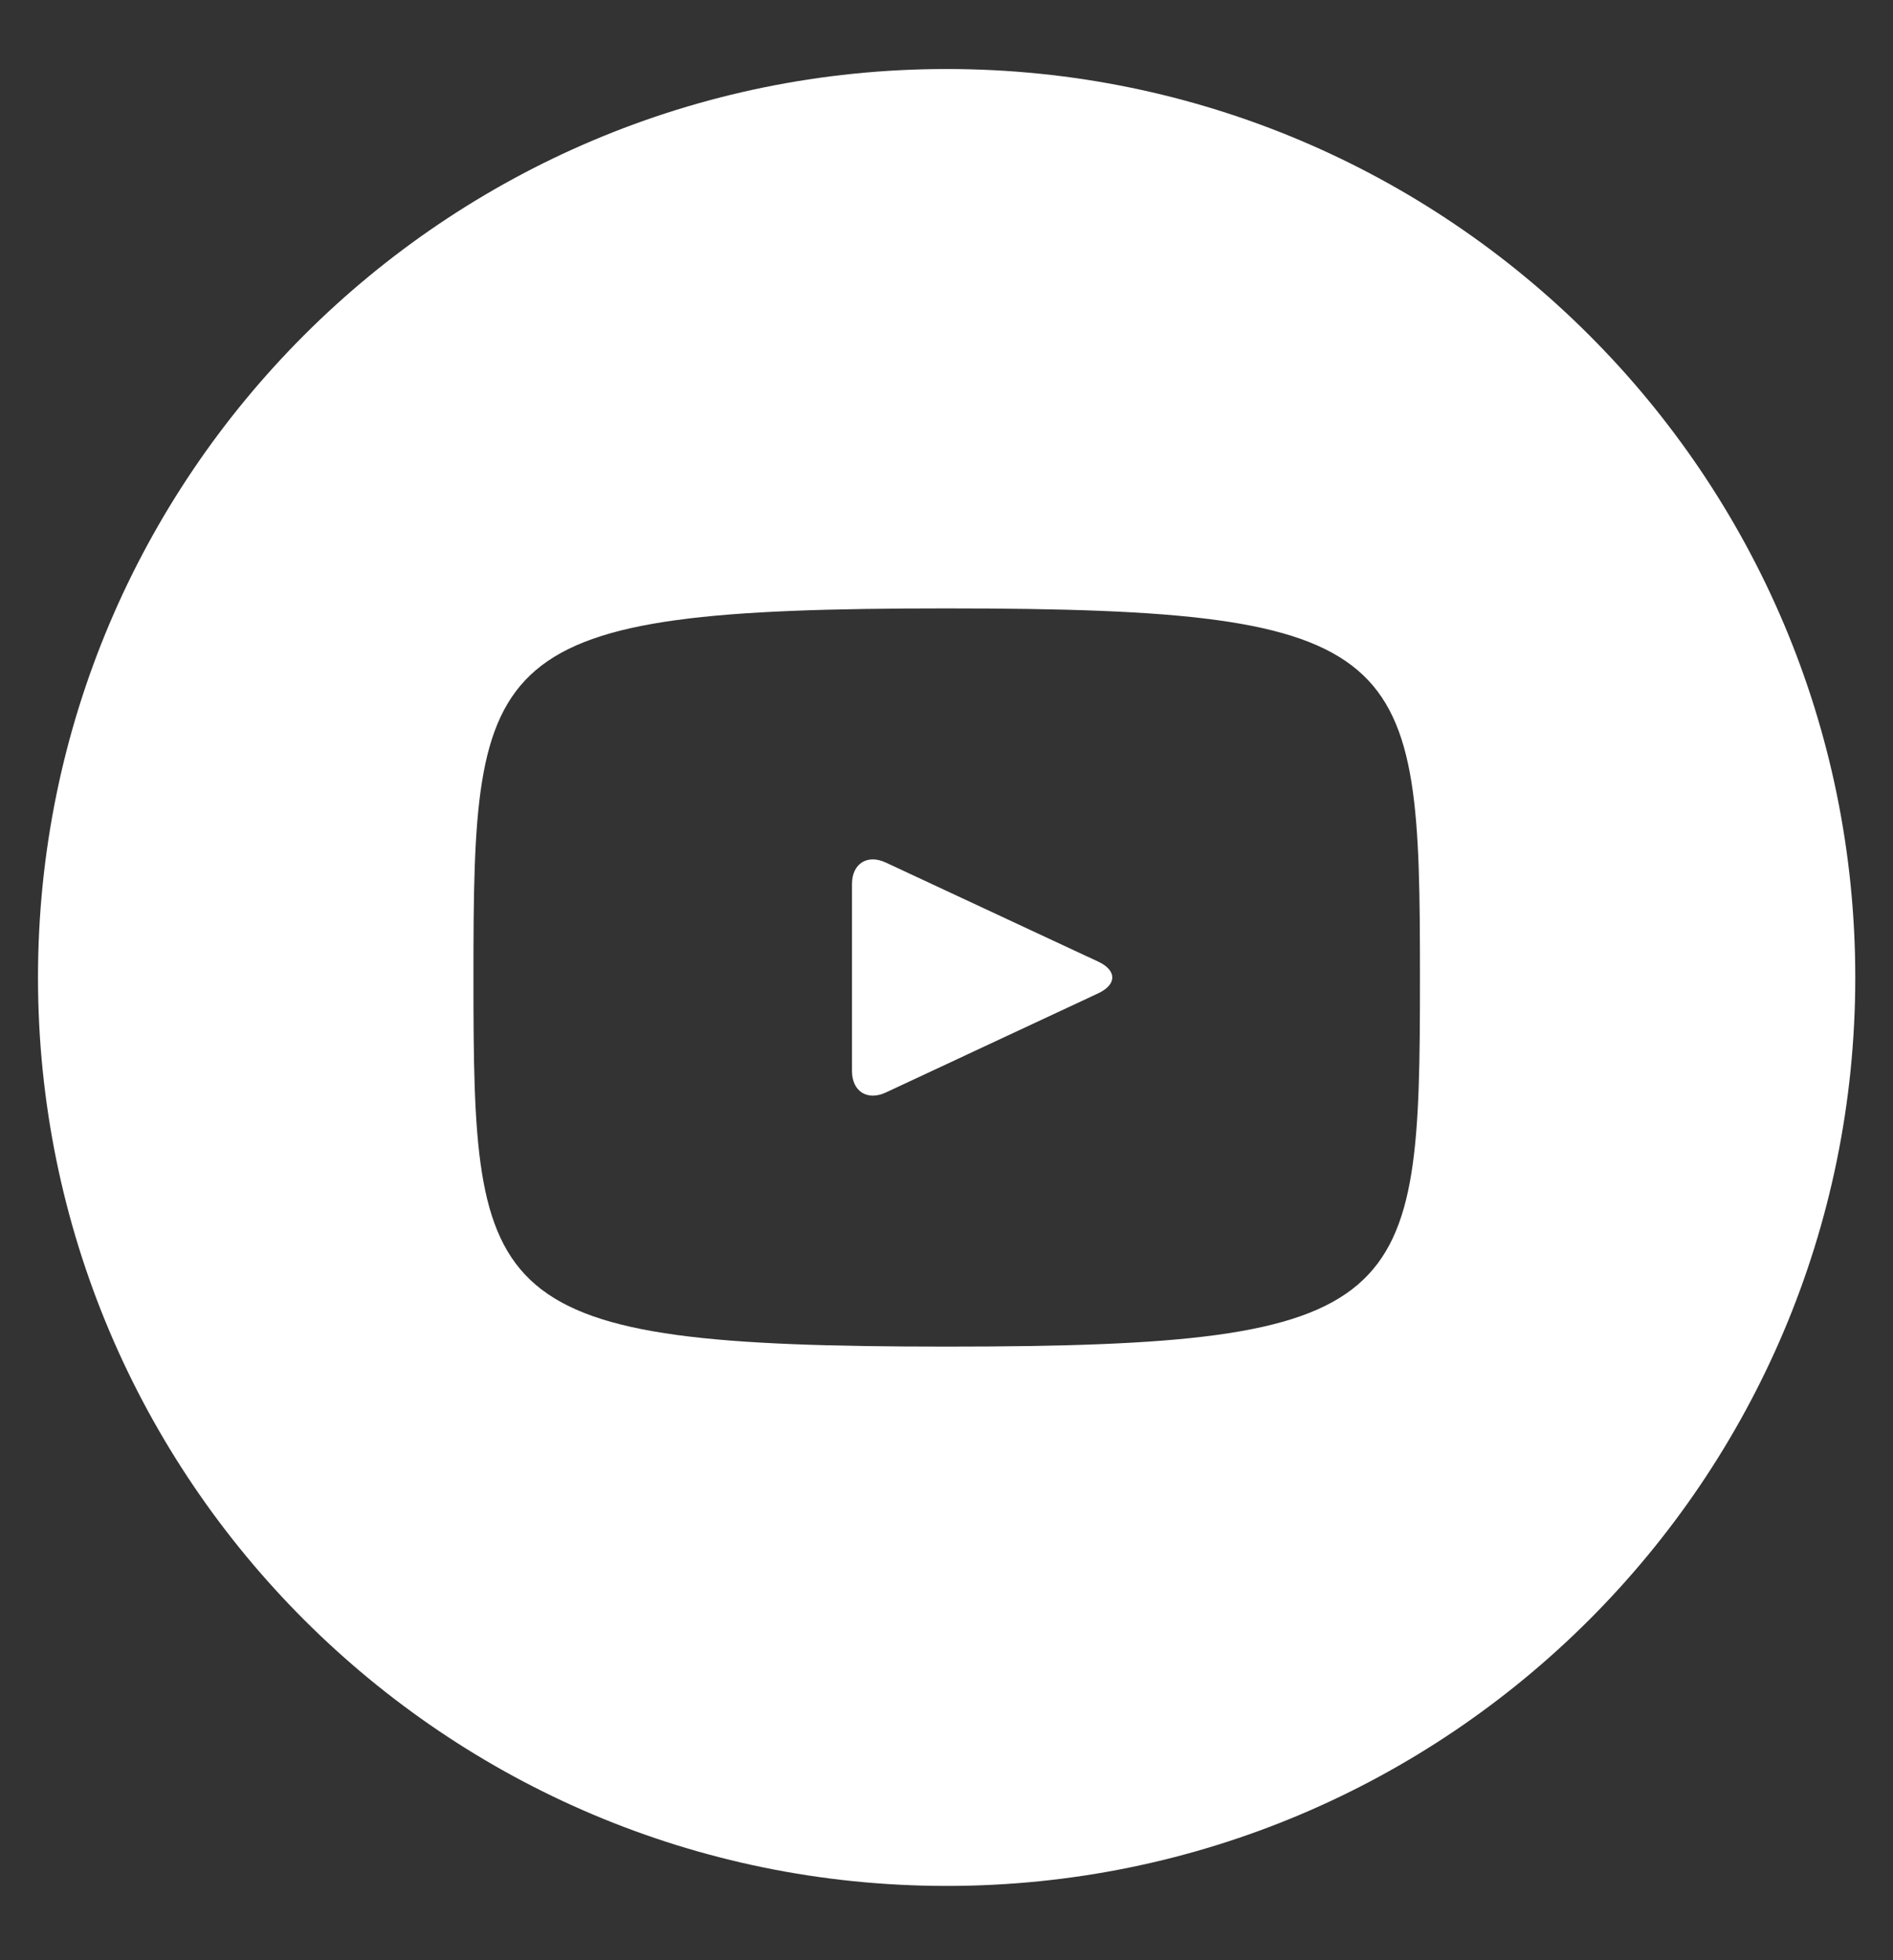 <svg width="28" height="29" viewBox="0 0 28 29" fill="none" xmlns="http://www.w3.org/2000/svg">
<rect x="0" y="0" width="28" height="29" fill="#333333" stroke="none"/>
<path d="M16.247 14.228L13.102 12.761C12.828 12.633 12.602 12.776 12.602 13.08V15.843C12.602 16.147 12.828 16.29 13.102 16.163L16.245 14.695C16.521 14.566 16.521 14.357 16.247 14.228ZM14.002 1.021C6.58 1.021 0.562 7.039 0.562 14.461C0.562 21.884 6.58 27.901 14.002 27.901C21.425 27.901 27.442 21.884 27.442 14.461C27.442 7.039 21.425 1.021 14.002 1.021ZM14.002 19.922C7.123 19.922 7.003 19.301 7.003 14.461C7.003 9.622 7.123 9.001 14.002 9.001C20.882 9.001 21.003 9.622 21.003 14.461C21.003 19.301 20.882 19.922 14.002 19.922Z" fill="white"/>
</svg>
